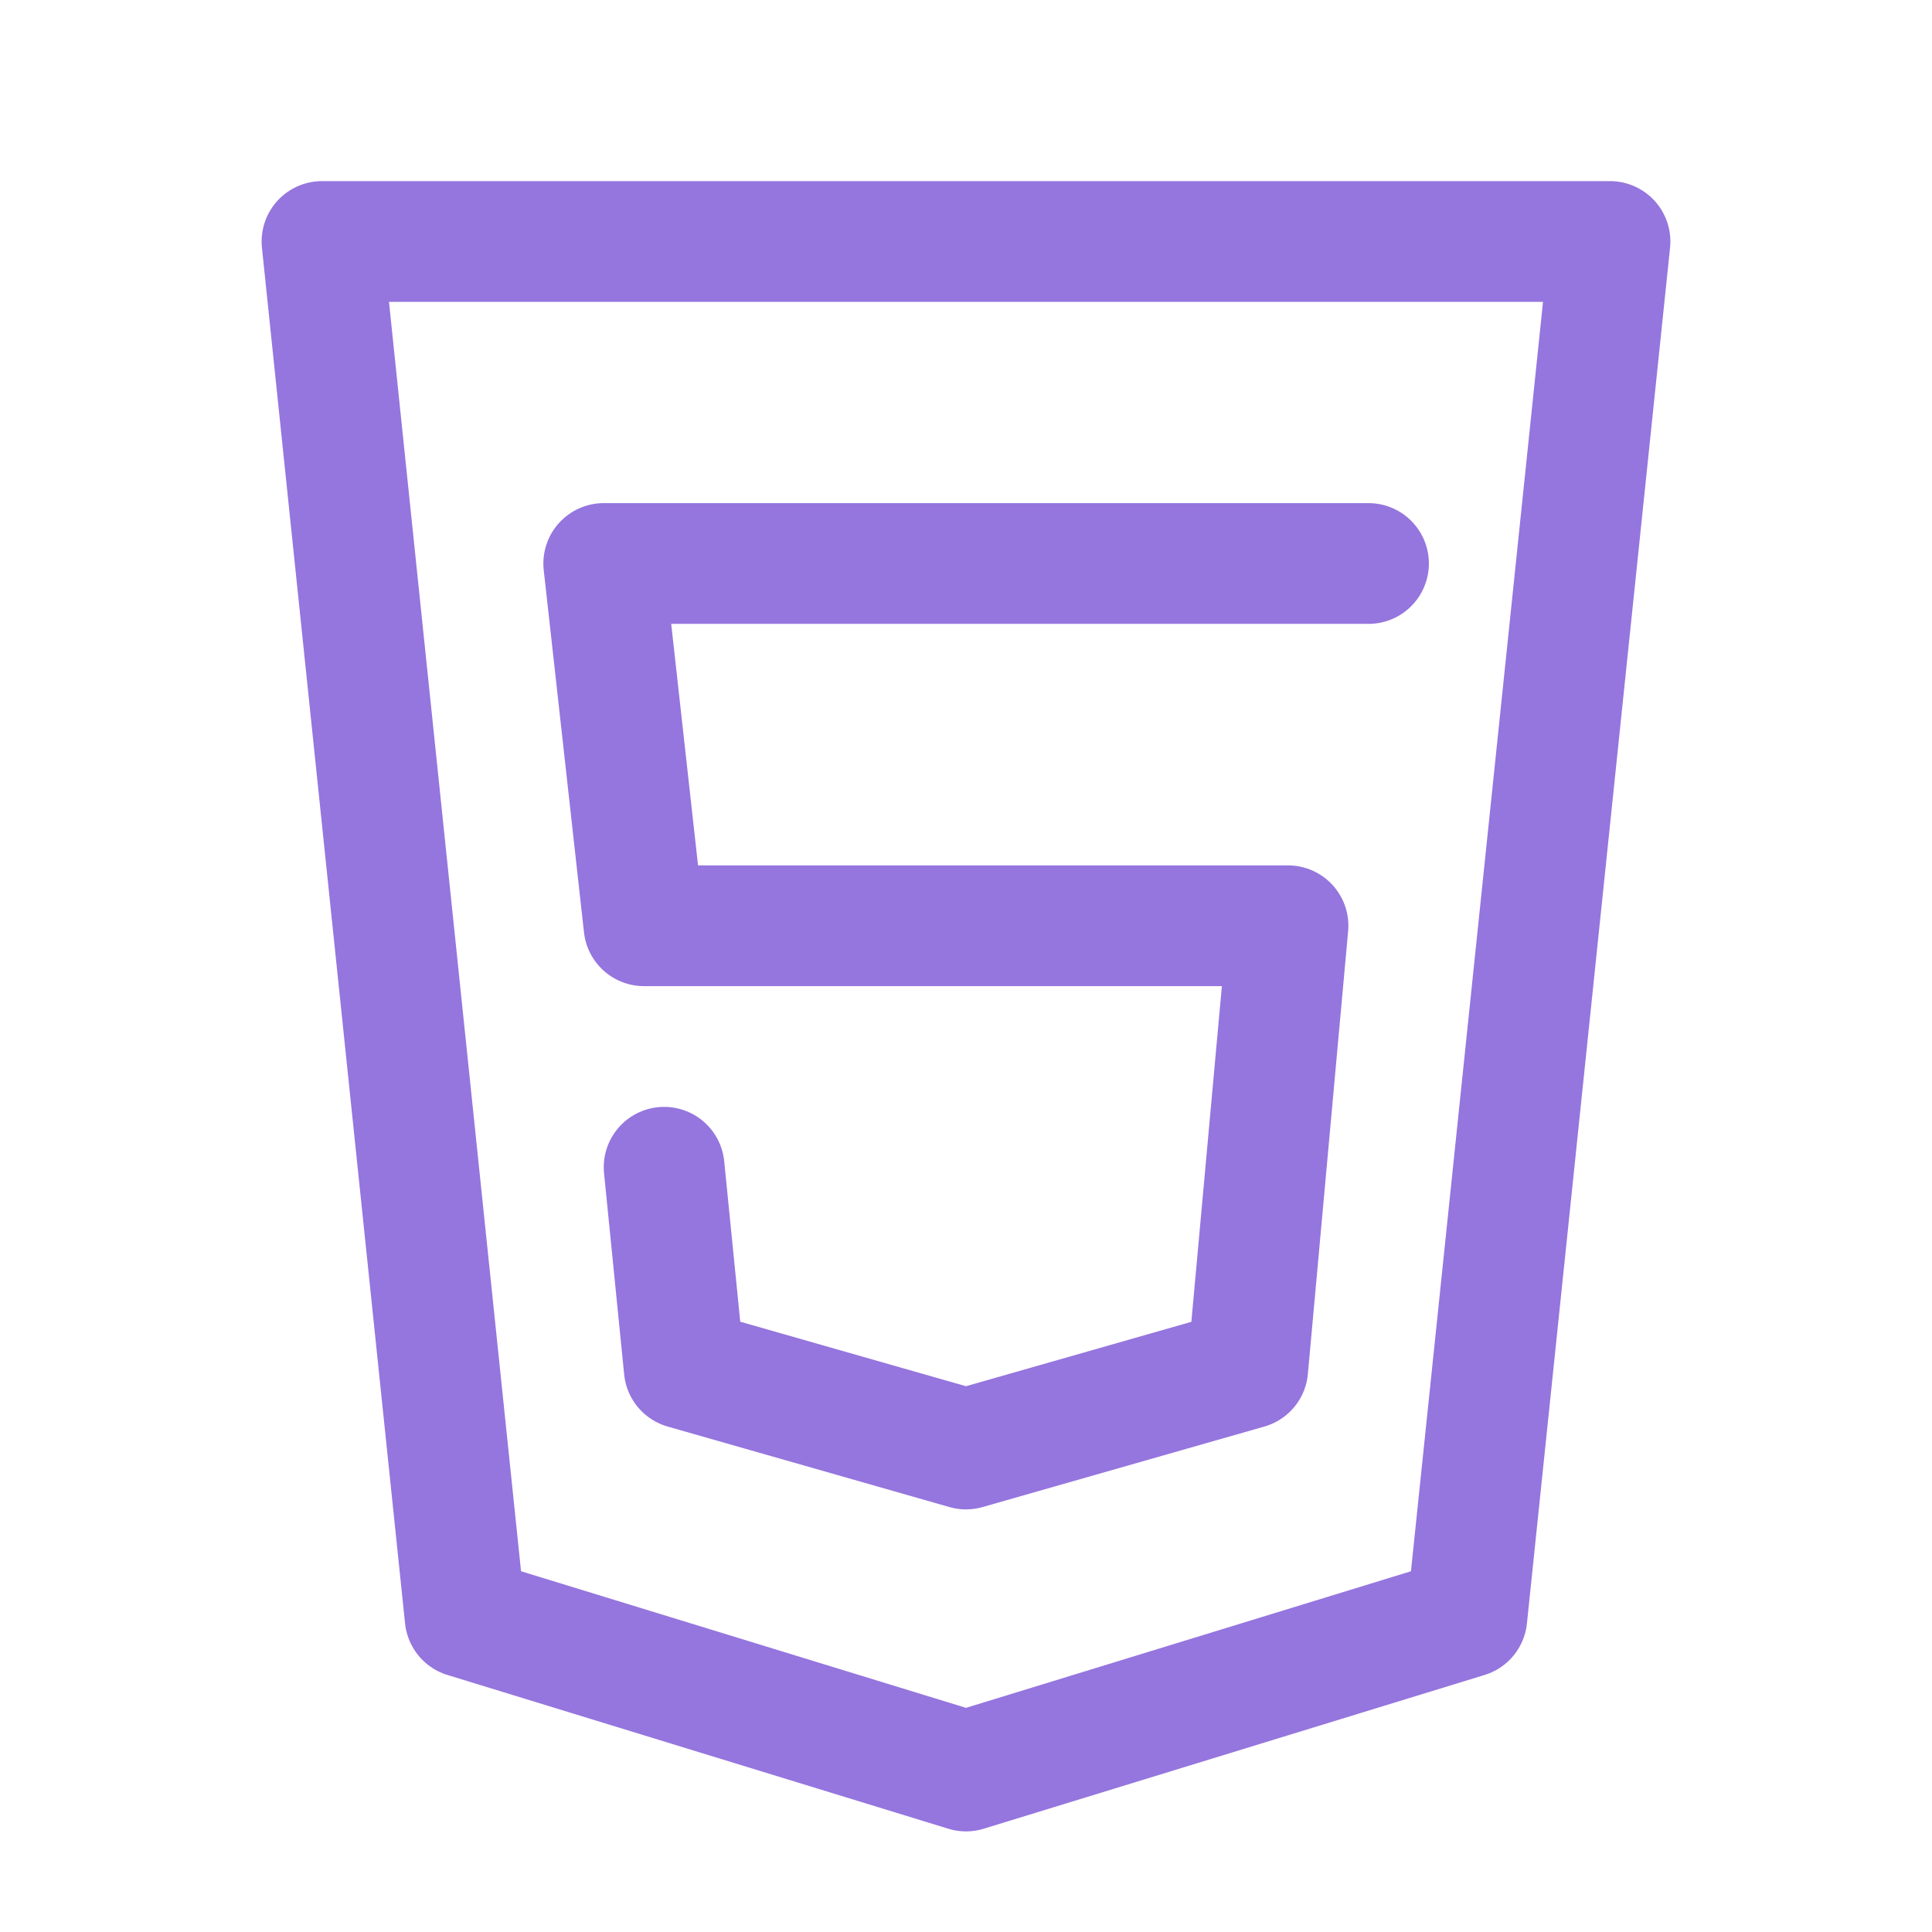 <?xml version="1.0" encoding="UTF-8"?><svg width="24px" height="24px" stroke-width="1.5" viewBox="0 0 24 24" fill="none" xmlns="http://www.w3.org/2000/svg" color="#9575de"><path d="M4 3l1.778 17.09L12 22l6.222-1.91L20 3H4z" stroke="#9575de" stroke-width="1.5" stroke-linecap="round" stroke-linejoin="round"></path><path d="M17 7H7.5l.5 4.5h8l-.5 5.5-3.5 1-3.5-1-.25-2.5" stroke="#9575de" stroke-width="1.5" stroke-linecap="round" stroke-linejoin="round"></path></svg>